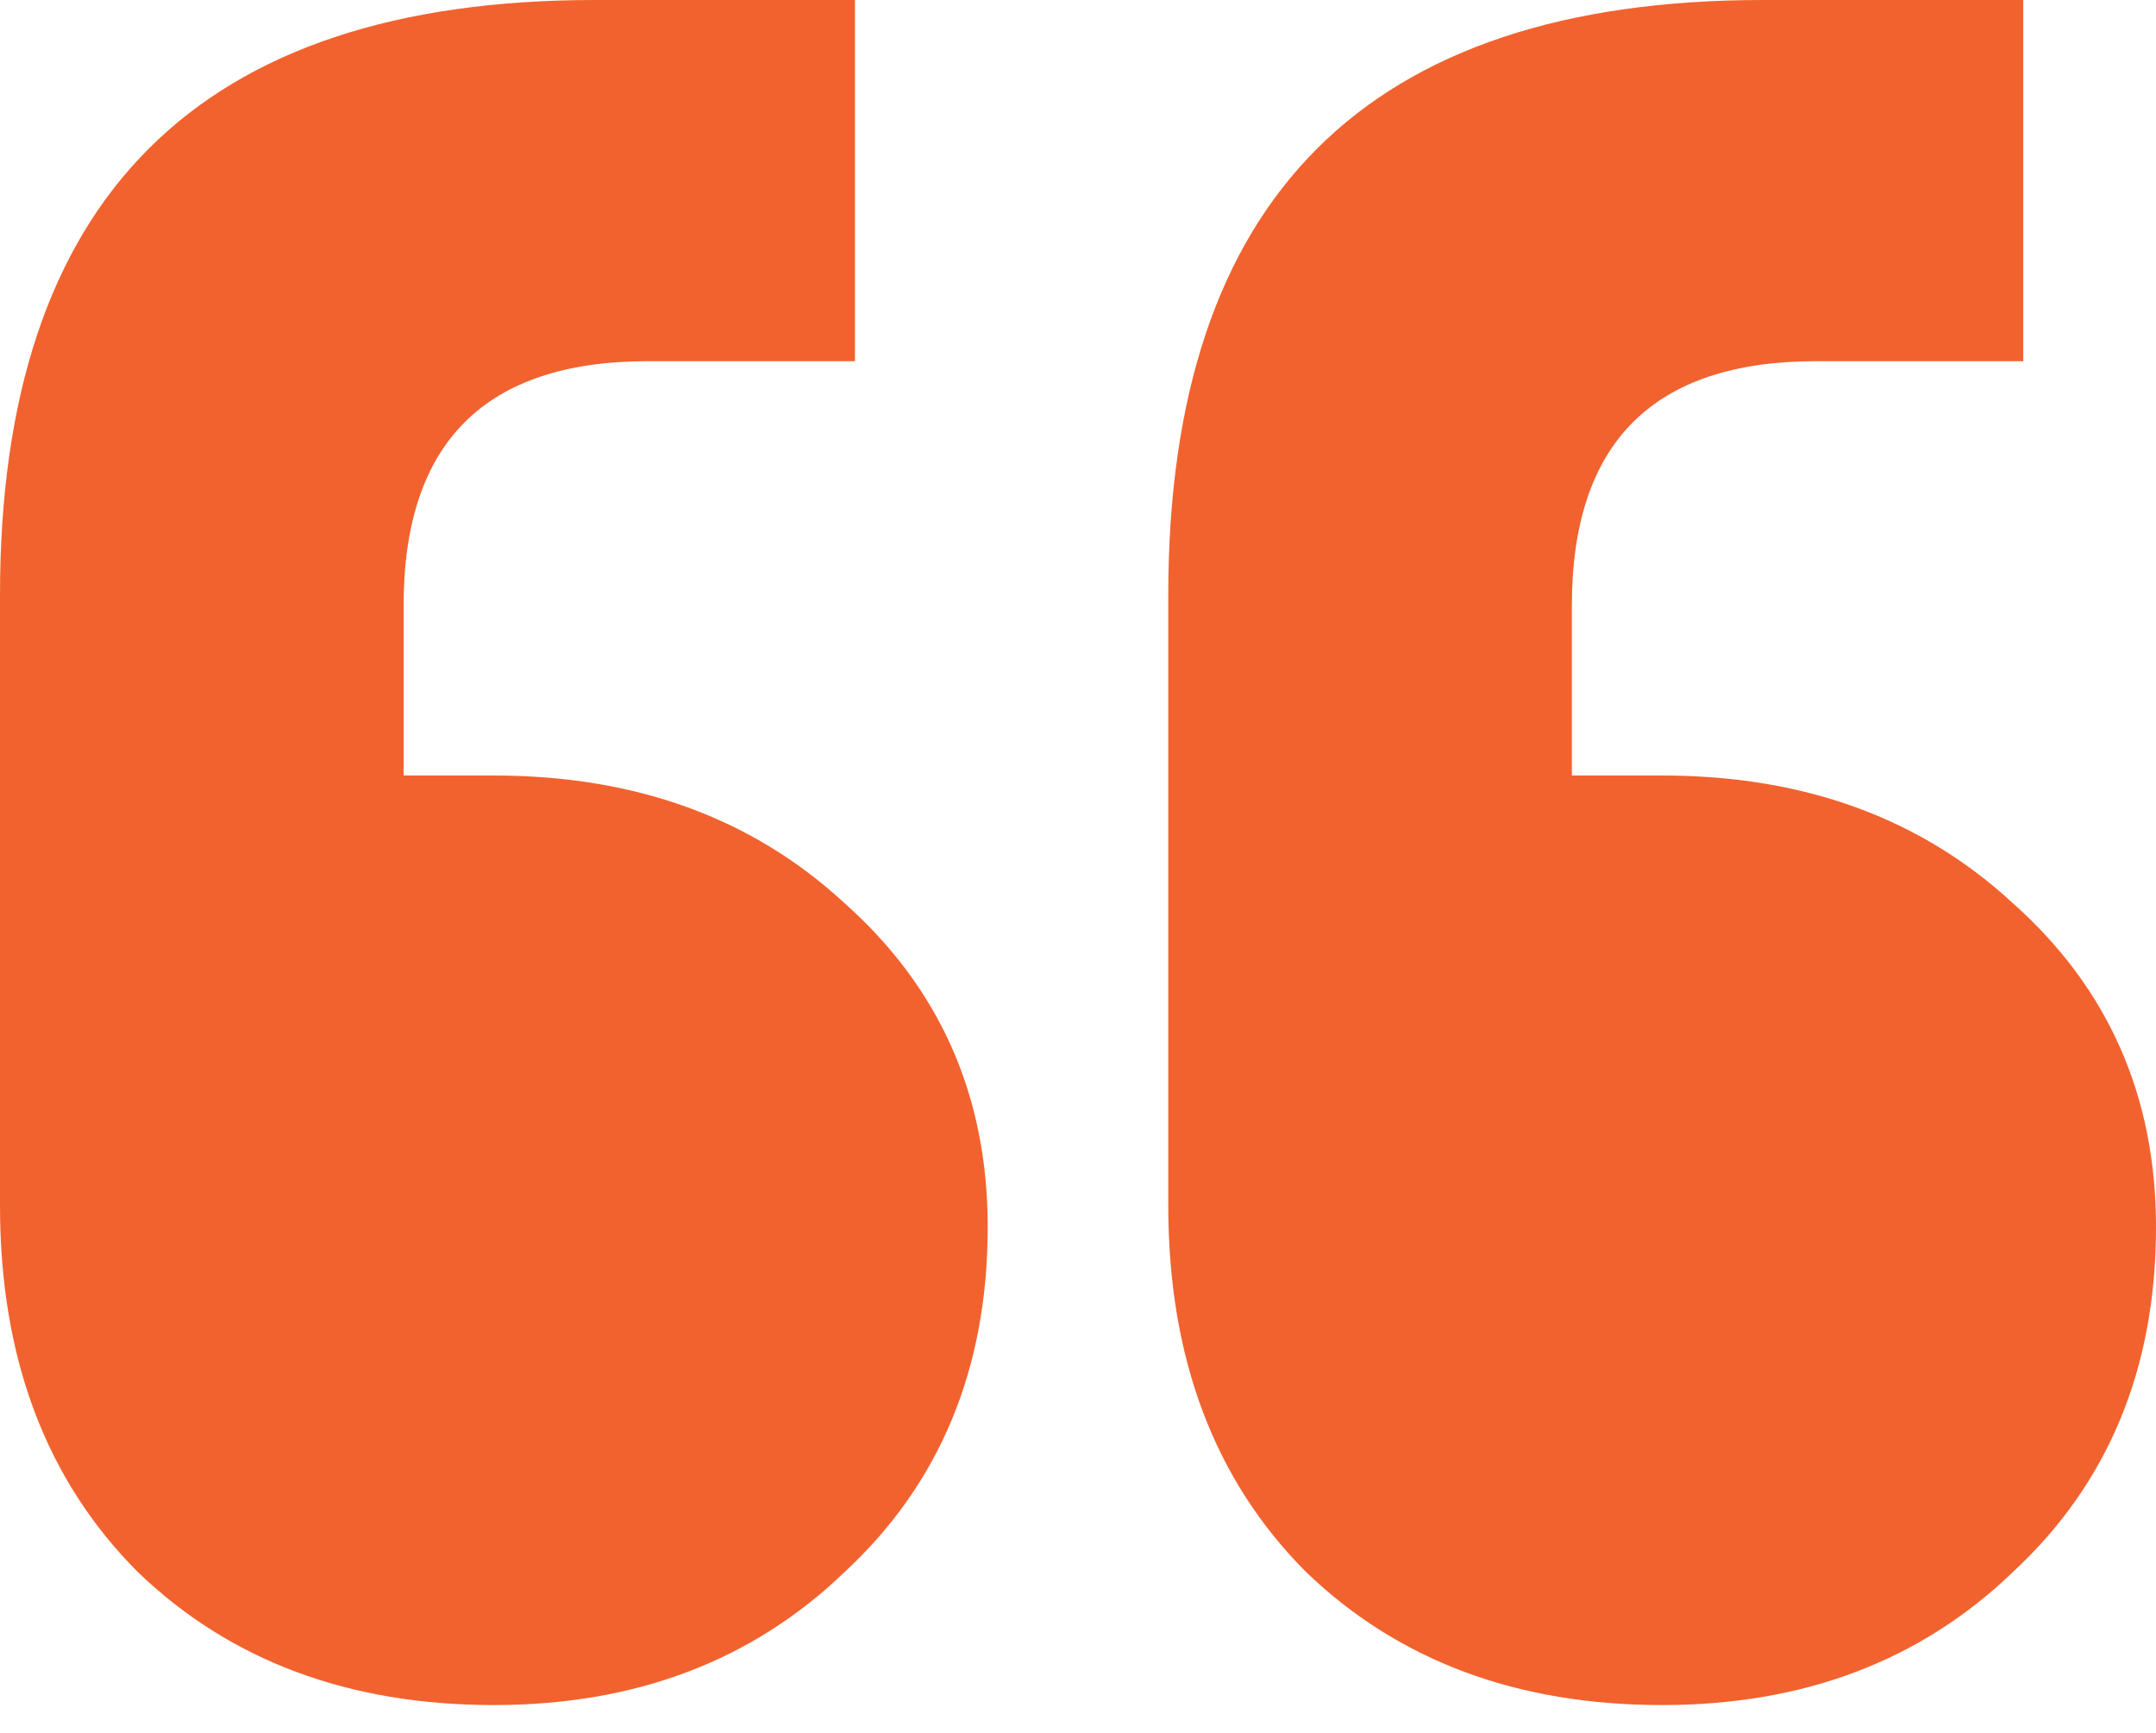 <svg width="56" height="45" viewBox="0 0 56 45" fill="none" xmlns="http://www.w3.org/2000/svg">
<path id="&#226;&#128;&#156;" d="M52.552 0V9.379H47.172C42.943 9.379 40.828 11.494 40.828 15.724V20.138H43.172C46.851 20.138 49.885 21.241 52.276 23.448C54.759 25.655 56 28.46 56 31.862C56 35.54 54.759 38.529 52.276 40.828C49.885 43.126 46.851 44.276 43.172 44.276C39.402 44.276 36.322 43.126 33.931 40.828C31.54 38.437 30.345 35.264 30.345 31.31V15.448C30.345 5.149 35.494 0 45.793 0H52.552ZM22.207 0V9.379H16.828C12.598 9.379 10.483 11.494 10.483 15.724V20.138H12.828C16.506 20.138 19.54 21.241 21.931 23.448C24.414 25.655 25.655 28.46 25.655 31.862C25.655 35.54 24.414 38.529 21.931 40.828C19.54 43.126 16.506 44.276 12.828 44.276C9.057 44.276 5.977 43.126 3.586 40.828C1.195 38.437 0 35.264 0 31.31V15.448C0 5.149 5.149 0 15.448 0H22.207Z" fill="#F2622E"/>
</svg>

